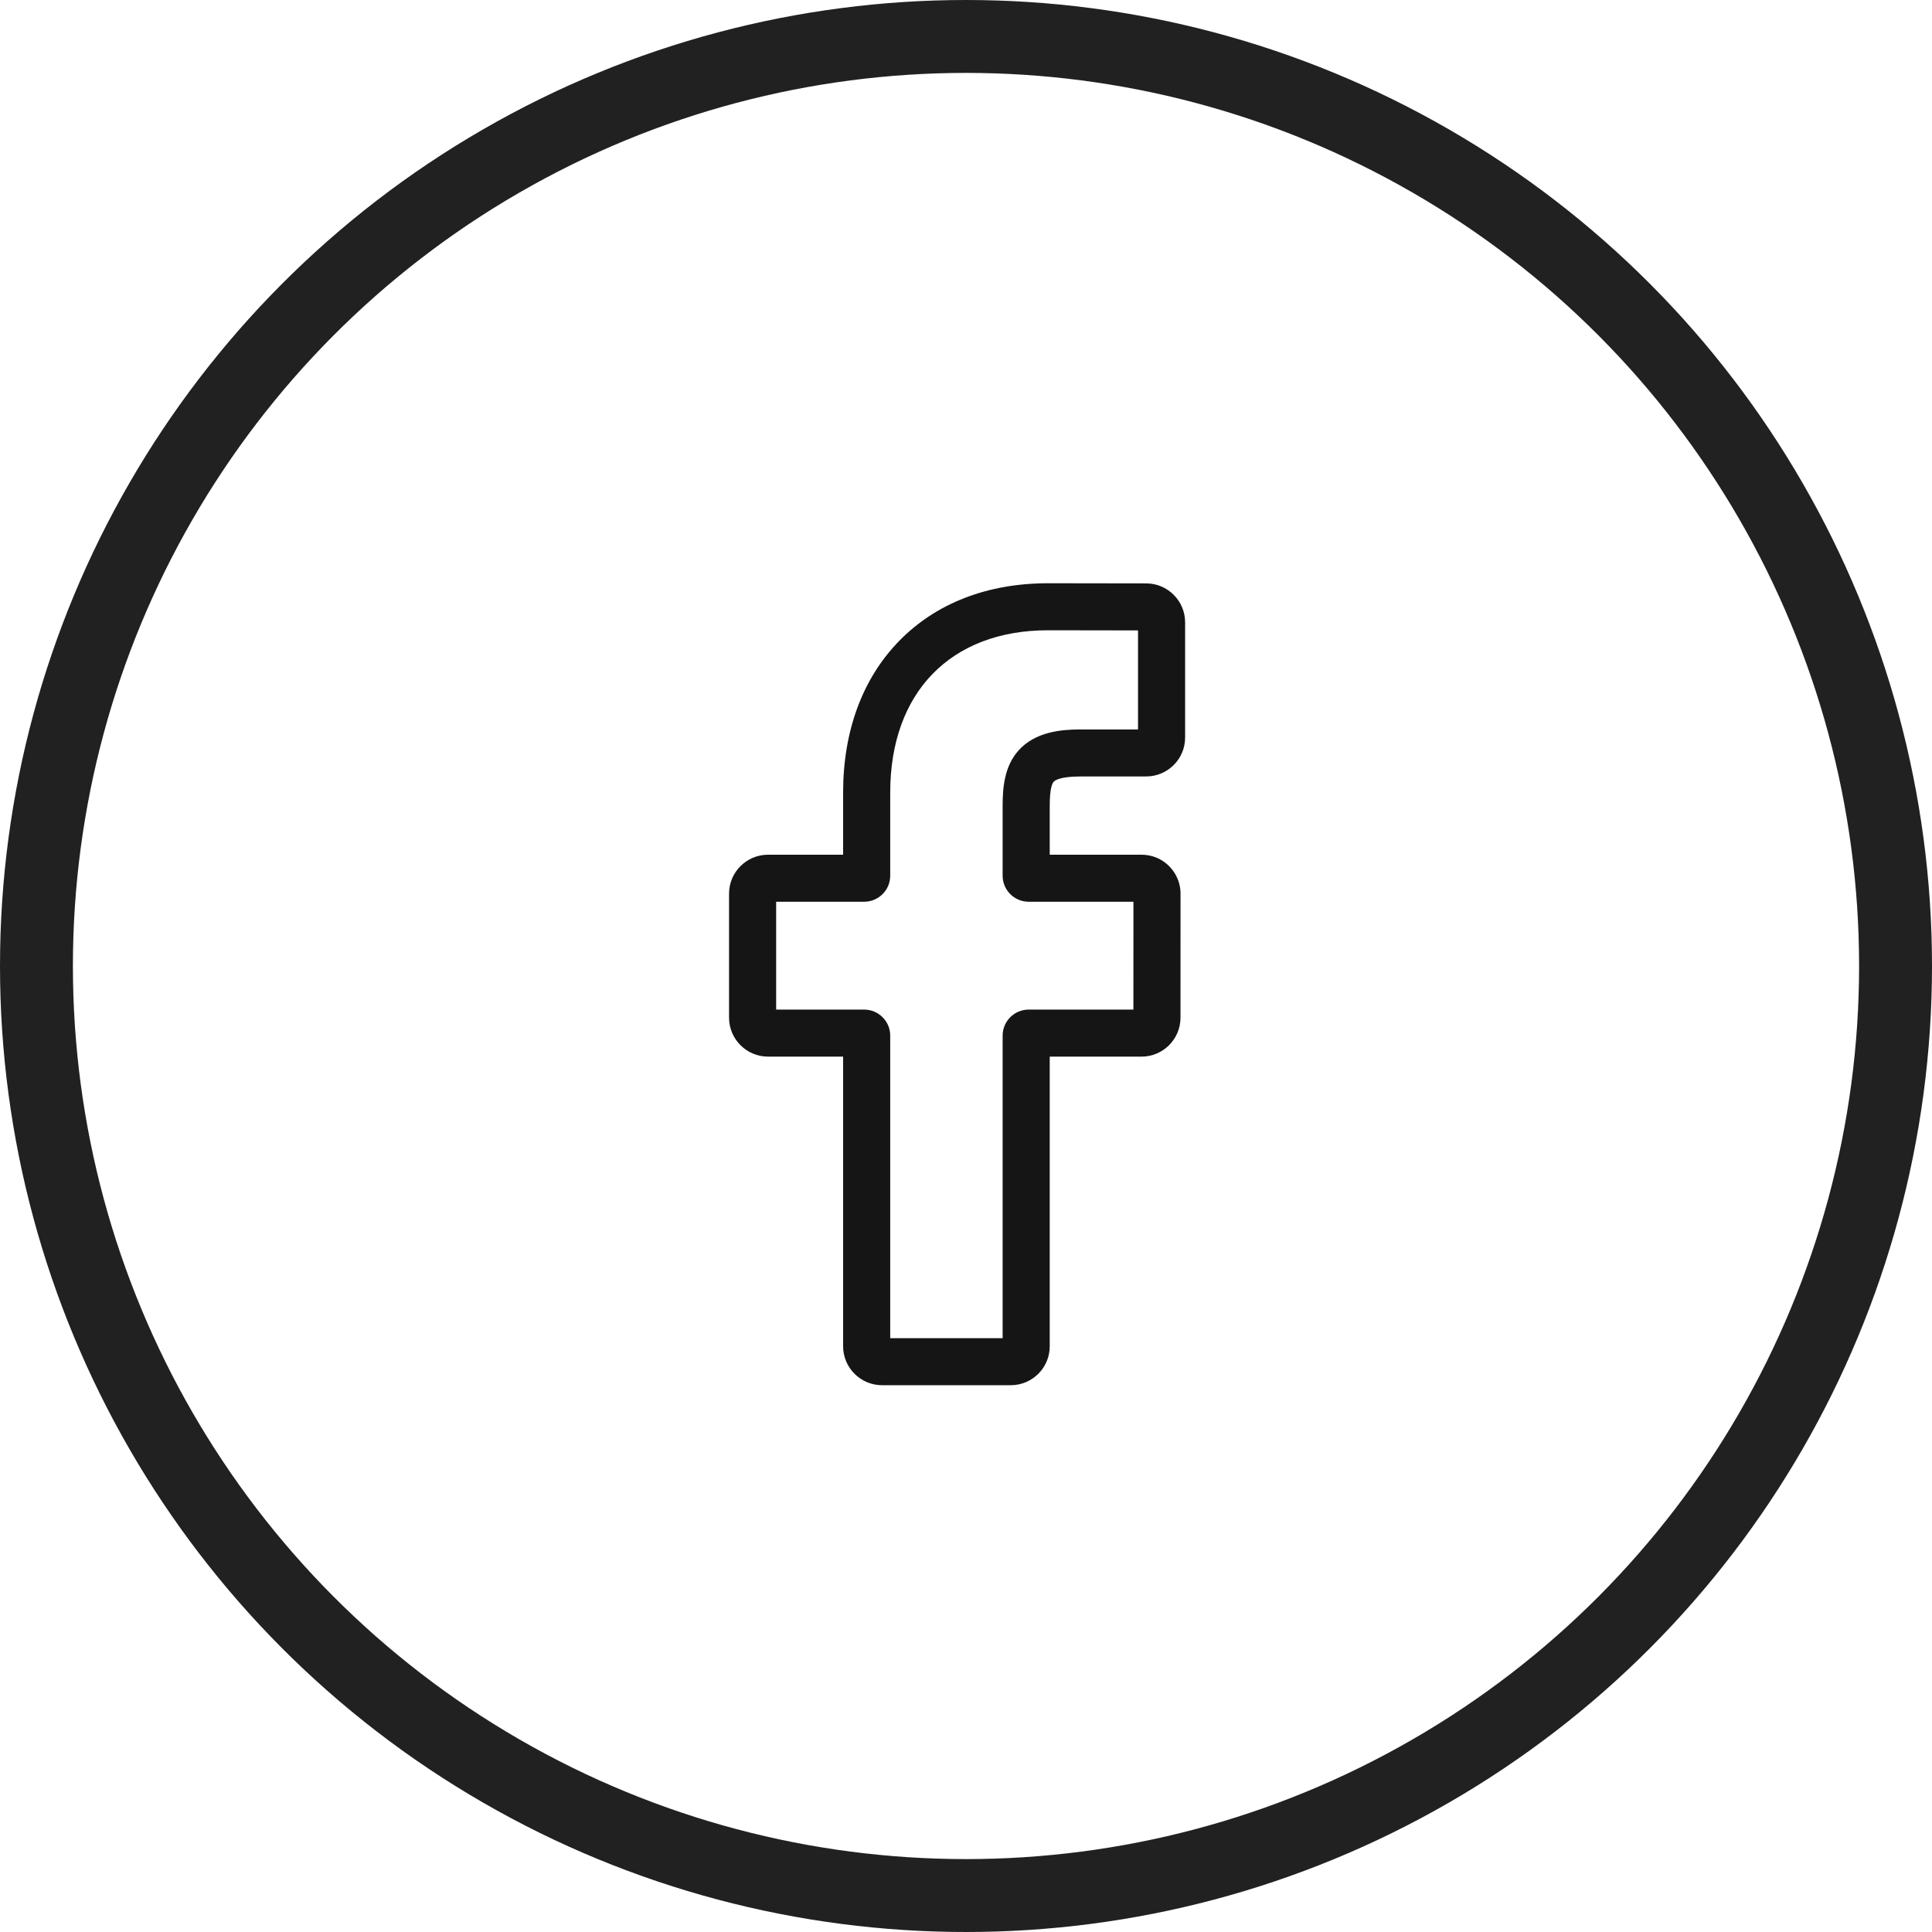 <svg width="53" height="53" viewBox="0 0 53 53" fill="none" xmlns="http://www.w3.org/2000/svg">
<circle cx="26.5" cy="26.5" r="25.5" stroke="#212121" stroke-width="2"/>
<path d="M27.728 38H24.198C23.608 38 23.129 37.521 23.129 36.933V28.986H21.069C20.48 28.986 20 28.507 20 27.919V24.514C20 23.926 20.48 23.447 21.069 23.447H23.129V21.742C23.129 20.051 23.661 18.613 24.667 17.582C25.678 16.547 27.09 16 28.752 16L31.444 16.004C32.032 16.005 32.511 16.484 32.511 17.072V20.233C32.511 20.822 32.032 21.3 31.442 21.3L29.63 21.301C29.077 21.301 28.936 21.412 28.906 21.445C28.856 21.502 28.797 21.661 28.797 22.099V23.447H31.306C31.495 23.447 31.678 23.493 31.835 23.581C32.174 23.77 32.385 24.128 32.385 24.514L32.384 27.919C32.384 28.507 31.904 28.986 31.315 28.986H28.797V36.933C28.797 37.521 28.318 38 27.728 38ZM24.421 36.71H27.505V28.409C27.505 28.016 27.825 27.696 28.219 27.696H31.092L31.093 24.737H28.219C27.825 24.737 27.505 24.417 27.505 24.024V22.099C27.505 21.596 27.556 21.023 27.937 20.592C28.398 20.071 29.123 20.011 29.629 20.011L31.219 20.011V17.294L28.751 17.29C26.08 17.29 24.421 18.996 24.421 21.742V24.024C24.421 24.417 24.101 24.737 23.707 24.737H21.292V27.696H23.707C24.101 27.696 24.421 28.016 24.421 28.409V36.71ZM31.441 17.294H31.442H31.441Z" fill="#151515"/>
</svg>
